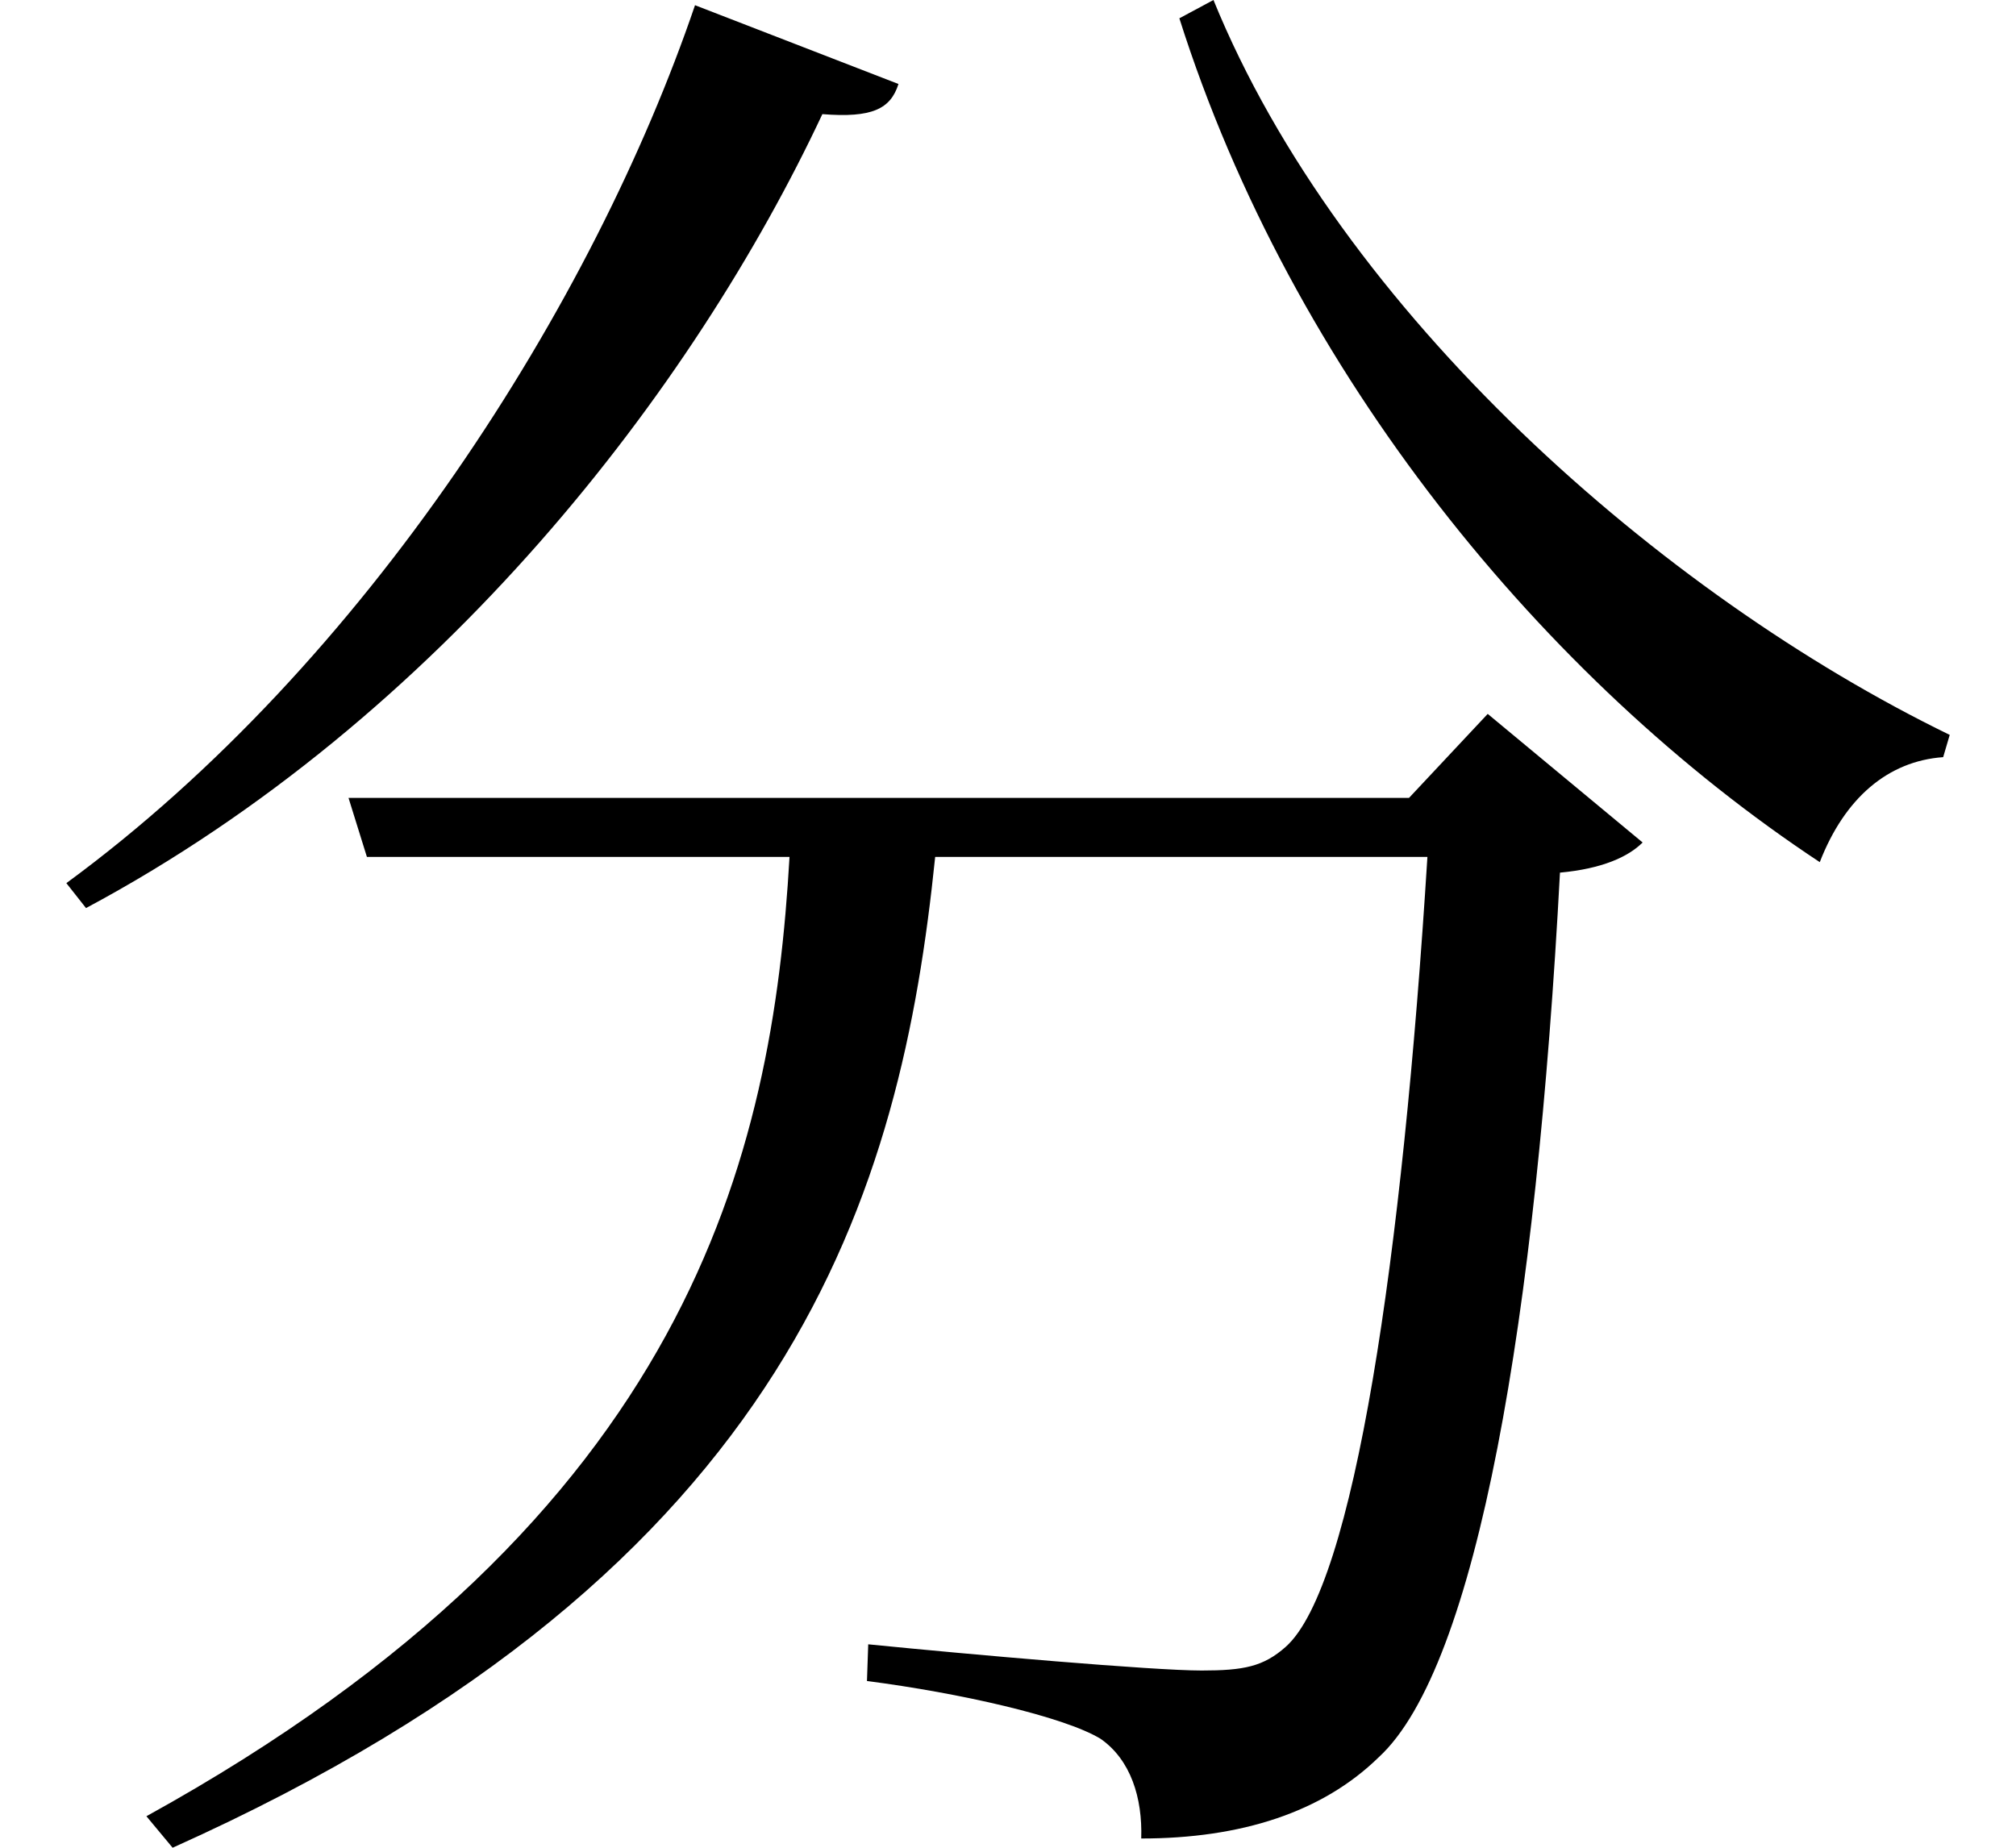 <svg height="22" viewBox="0 0 24 22" width="24" xmlns="http://www.w3.org/2000/svg">
<path d="M8.422,20.094 C7.219,16.562 4.516,12.266 0.938,9.641 L1.172,9.344 C5.406,11.609 8.406,15.531 9.938,18.797 C10.531,18.75 10.75,18.859 10.844,19.156 Z M14.594,20.156 L14.188,19.938 C15.531,15.703 18.547,12.047 21.812,9.891 C22.109,10.656 22.625,11.094 23.281,11.141 L23.359,11.406 C19.922,13.078 16.109,16.438 14.594,20.156 Z M4.297,10.656 L4.516,9.953 L9.547,9.953 C9.344,6.406 8.375,2.109 1.891,-1.469 L2.203,-1.844 C9.625,1.484 10.875,6 11.281,9.953 L17.141,9.953 C16.844,5.188 16.266,1.266 15.453,0.547 C15.188,0.312 14.953,0.266 14.453,0.266 C13.875,0.266 11.734,0.453 10.484,0.578 L10.469,0.141 C11.562,0 12.812,-0.281 13.25,-0.547 C13.609,-0.797 13.75,-1.25 13.734,-1.734 C14.922,-1.734 15.891,-1.422 16.562,-0.766 C17.734,0.312 18.438,4.469 18.719,9.766 C19.219,9.812 19.531,9.953 19.703,10.125 L17.859,11.656 L16.922,10.656 Z" transform="translate(-0.148, 20.156) scale(1, -1)"/>
</svg>